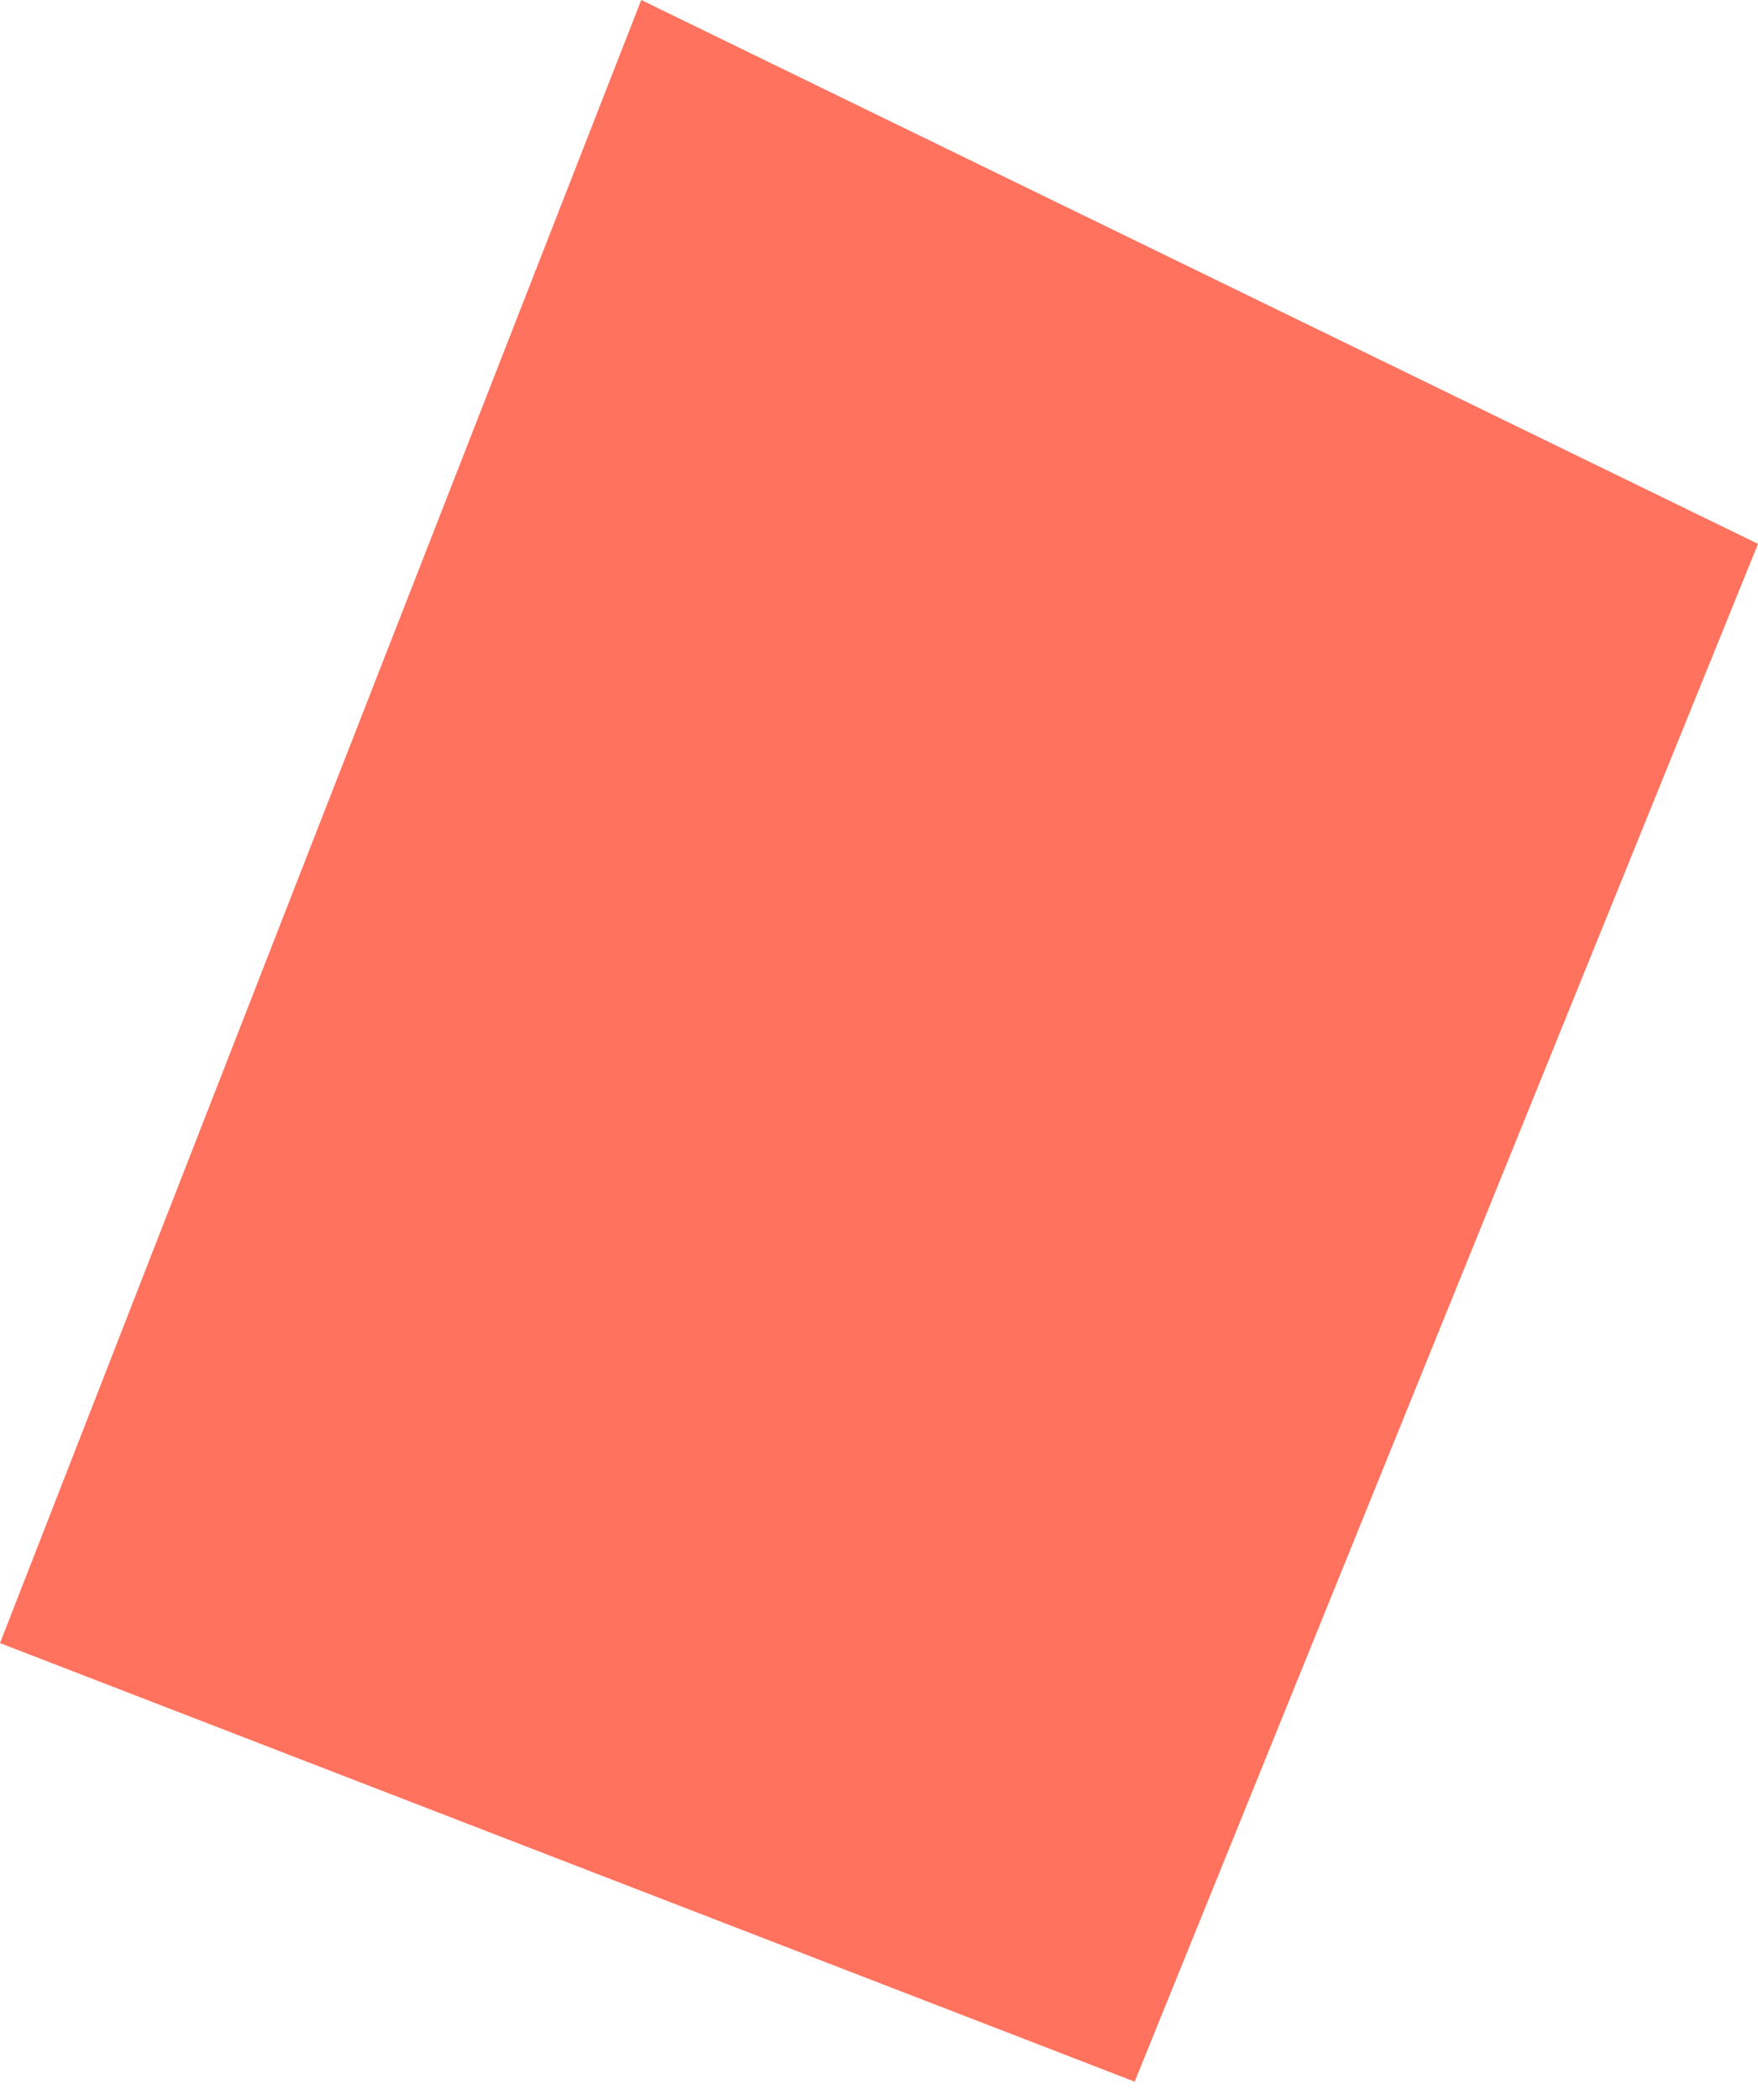 <svg width="67" height="80" viewBox="0 0 67 80" fill="none" xmlns="http://www.w3.org/2000/svg">
<path d="M11.753 32.468L24.438 0L67 20.718L43.243 79.299L0 62.593L11.753 32.468Z" fill="#FF725E"/>
</svg>
